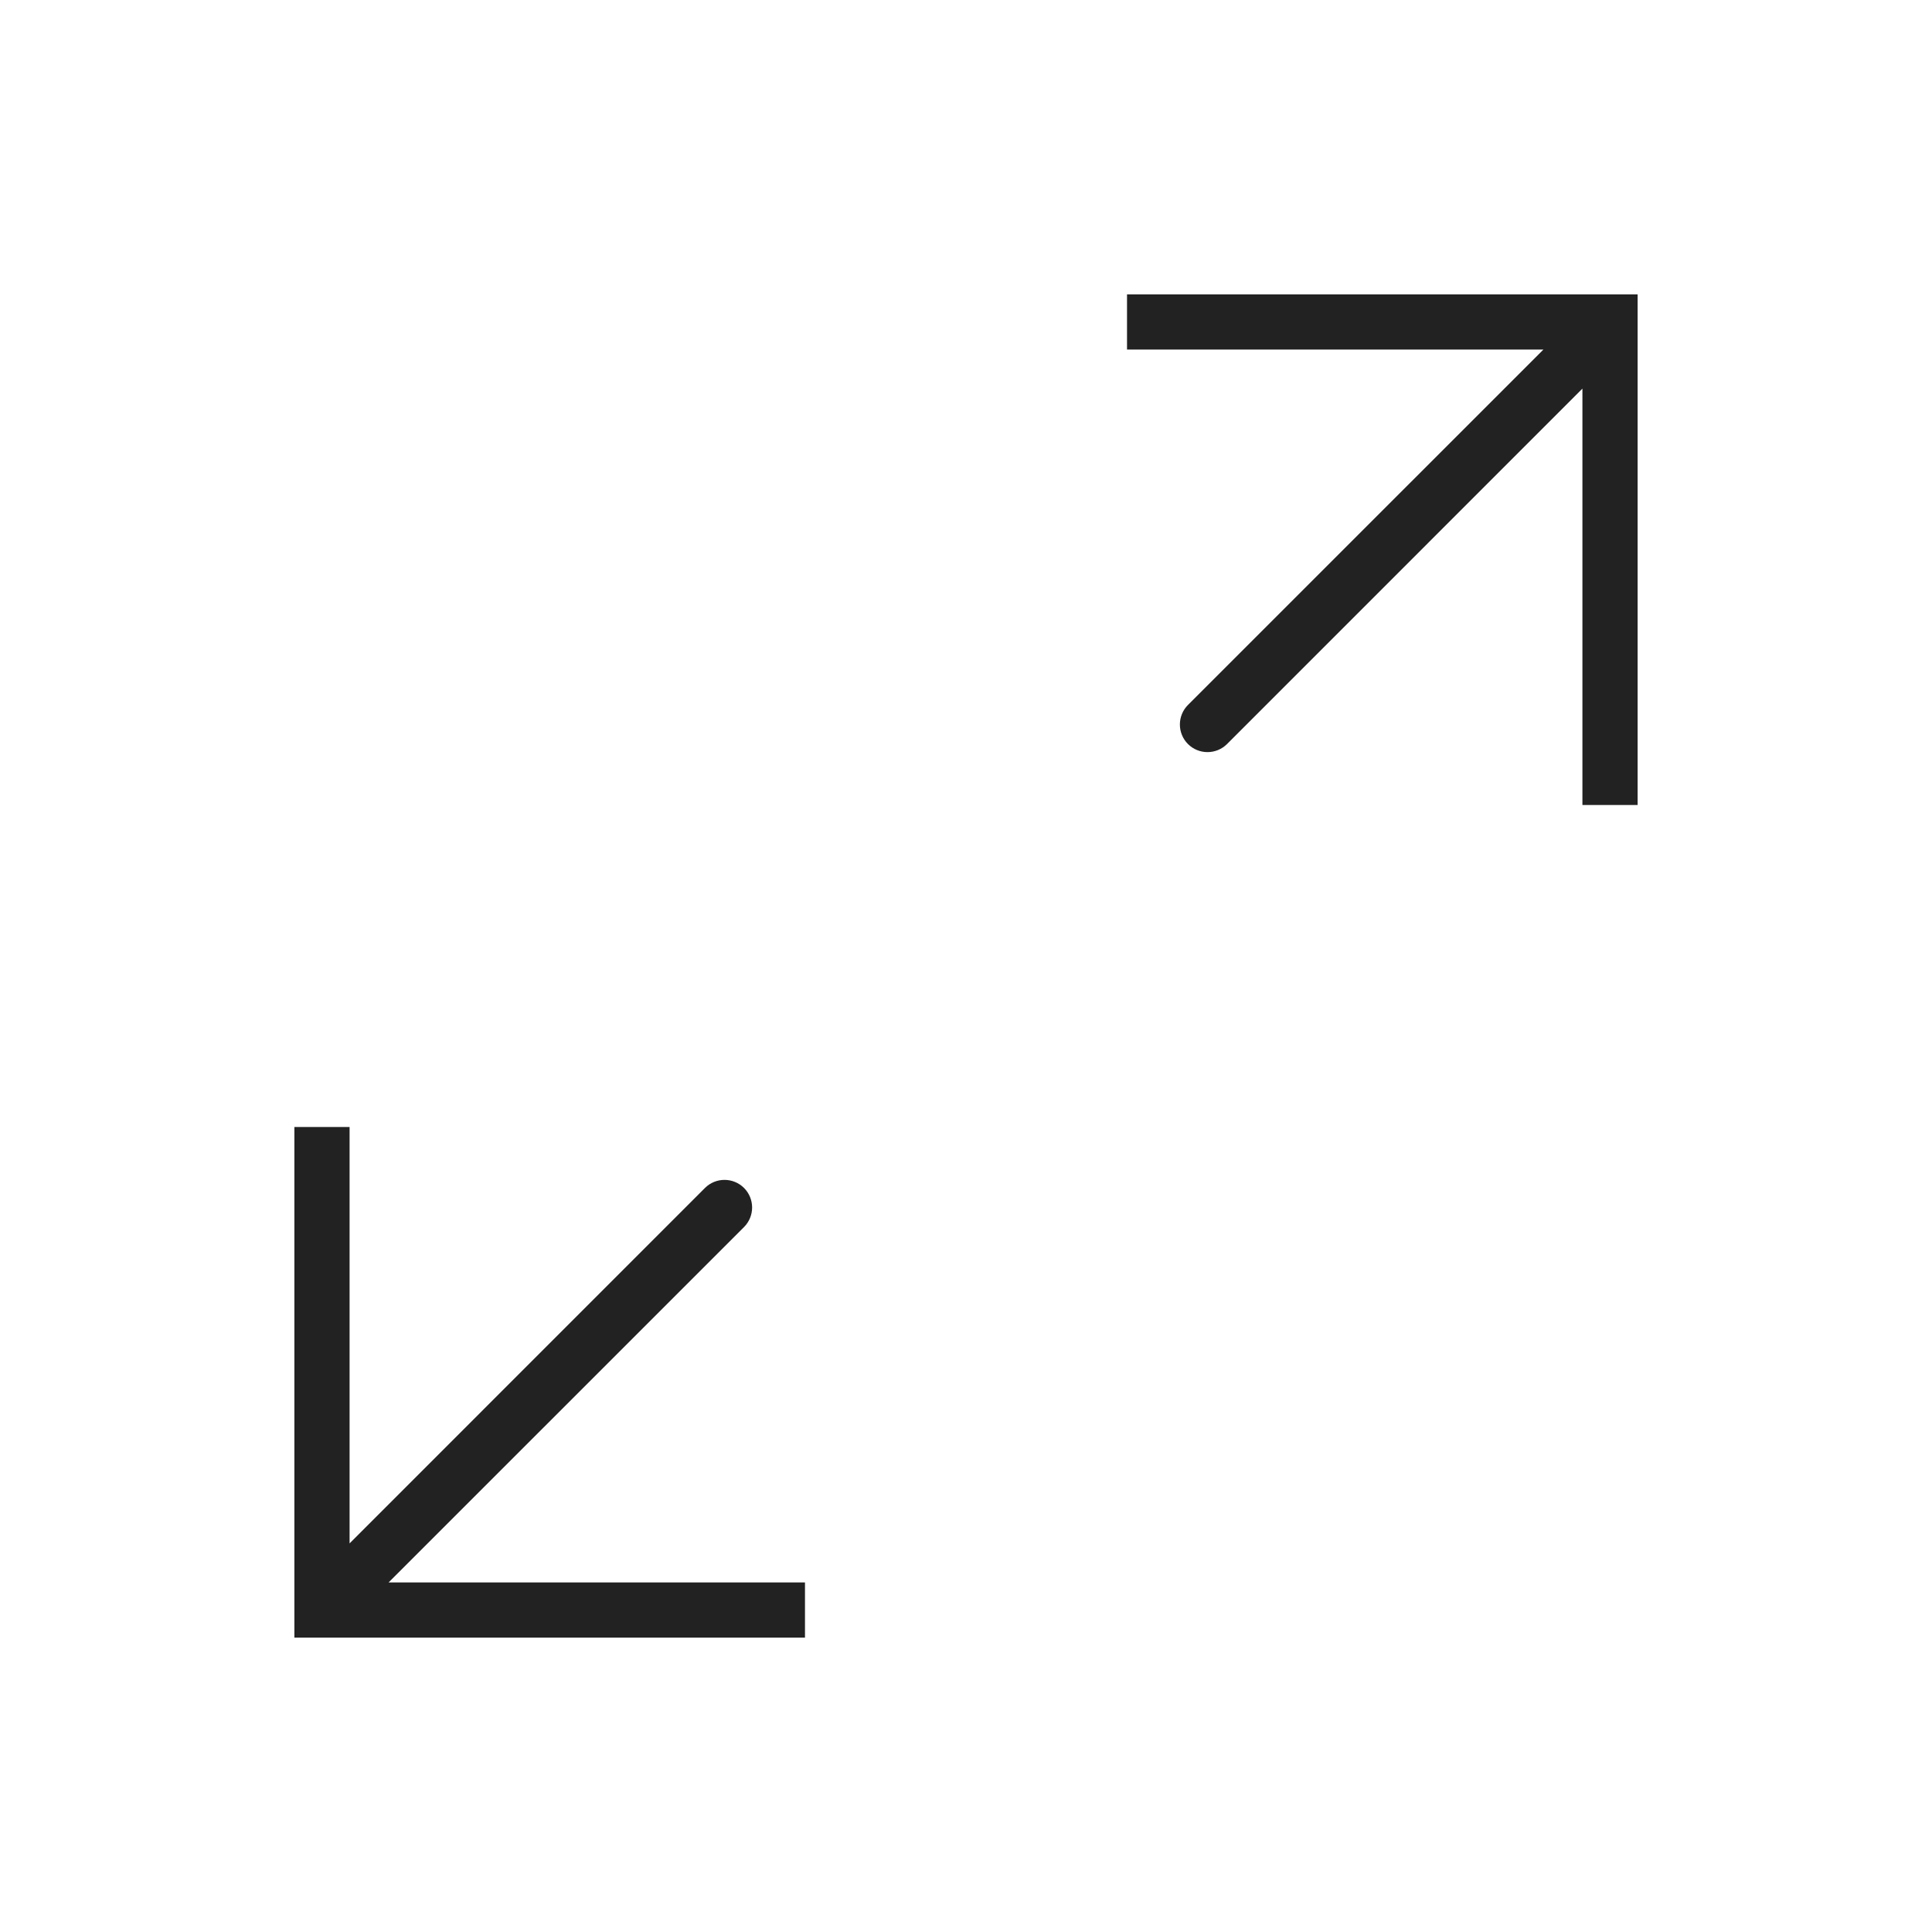 <svg width="35" height="35" viewBox="0 0 35 35" fill="none" xmlns="http://www.w3.org/2000/svg">
<path d="M5.833 29.167H5.333V29.667H5.833V29.167ZM13.479 22.229C13.674 22.033 13.674 21.717 13.479 21.521C13.283 21.326 12.967 21.326 12.771 21.521L13.479 22.229ZM5.333 20.417V29.167H6.333V20.417H5.333ZM5.833 29.667H14.583V28.667H5.833V29.667ZM6.187 29.52L13.479 22.229L12.771 21.521L5.48 28.813L6.187 29.52Z" fill="#222222"/>
<path d="M29.167 5.833H29.667V5.333H29.167V5.833ZM21.521 12.771C21.326 12.967 21.326 13.283 21.521 13.479C21.717 13.674 22.033 13.674 22.229 13.479L21.521 12.771ZM29.667 14.583V5.833H28.667V14.583H29.667ZM29.167 5.333H20.417V6.333H29.167V5.333ZM28.813 5.48L21.521 12.771L22.229 13.479L29.52 6.187L28.813 5.48Z" fill="#222222"/>
</svg>
